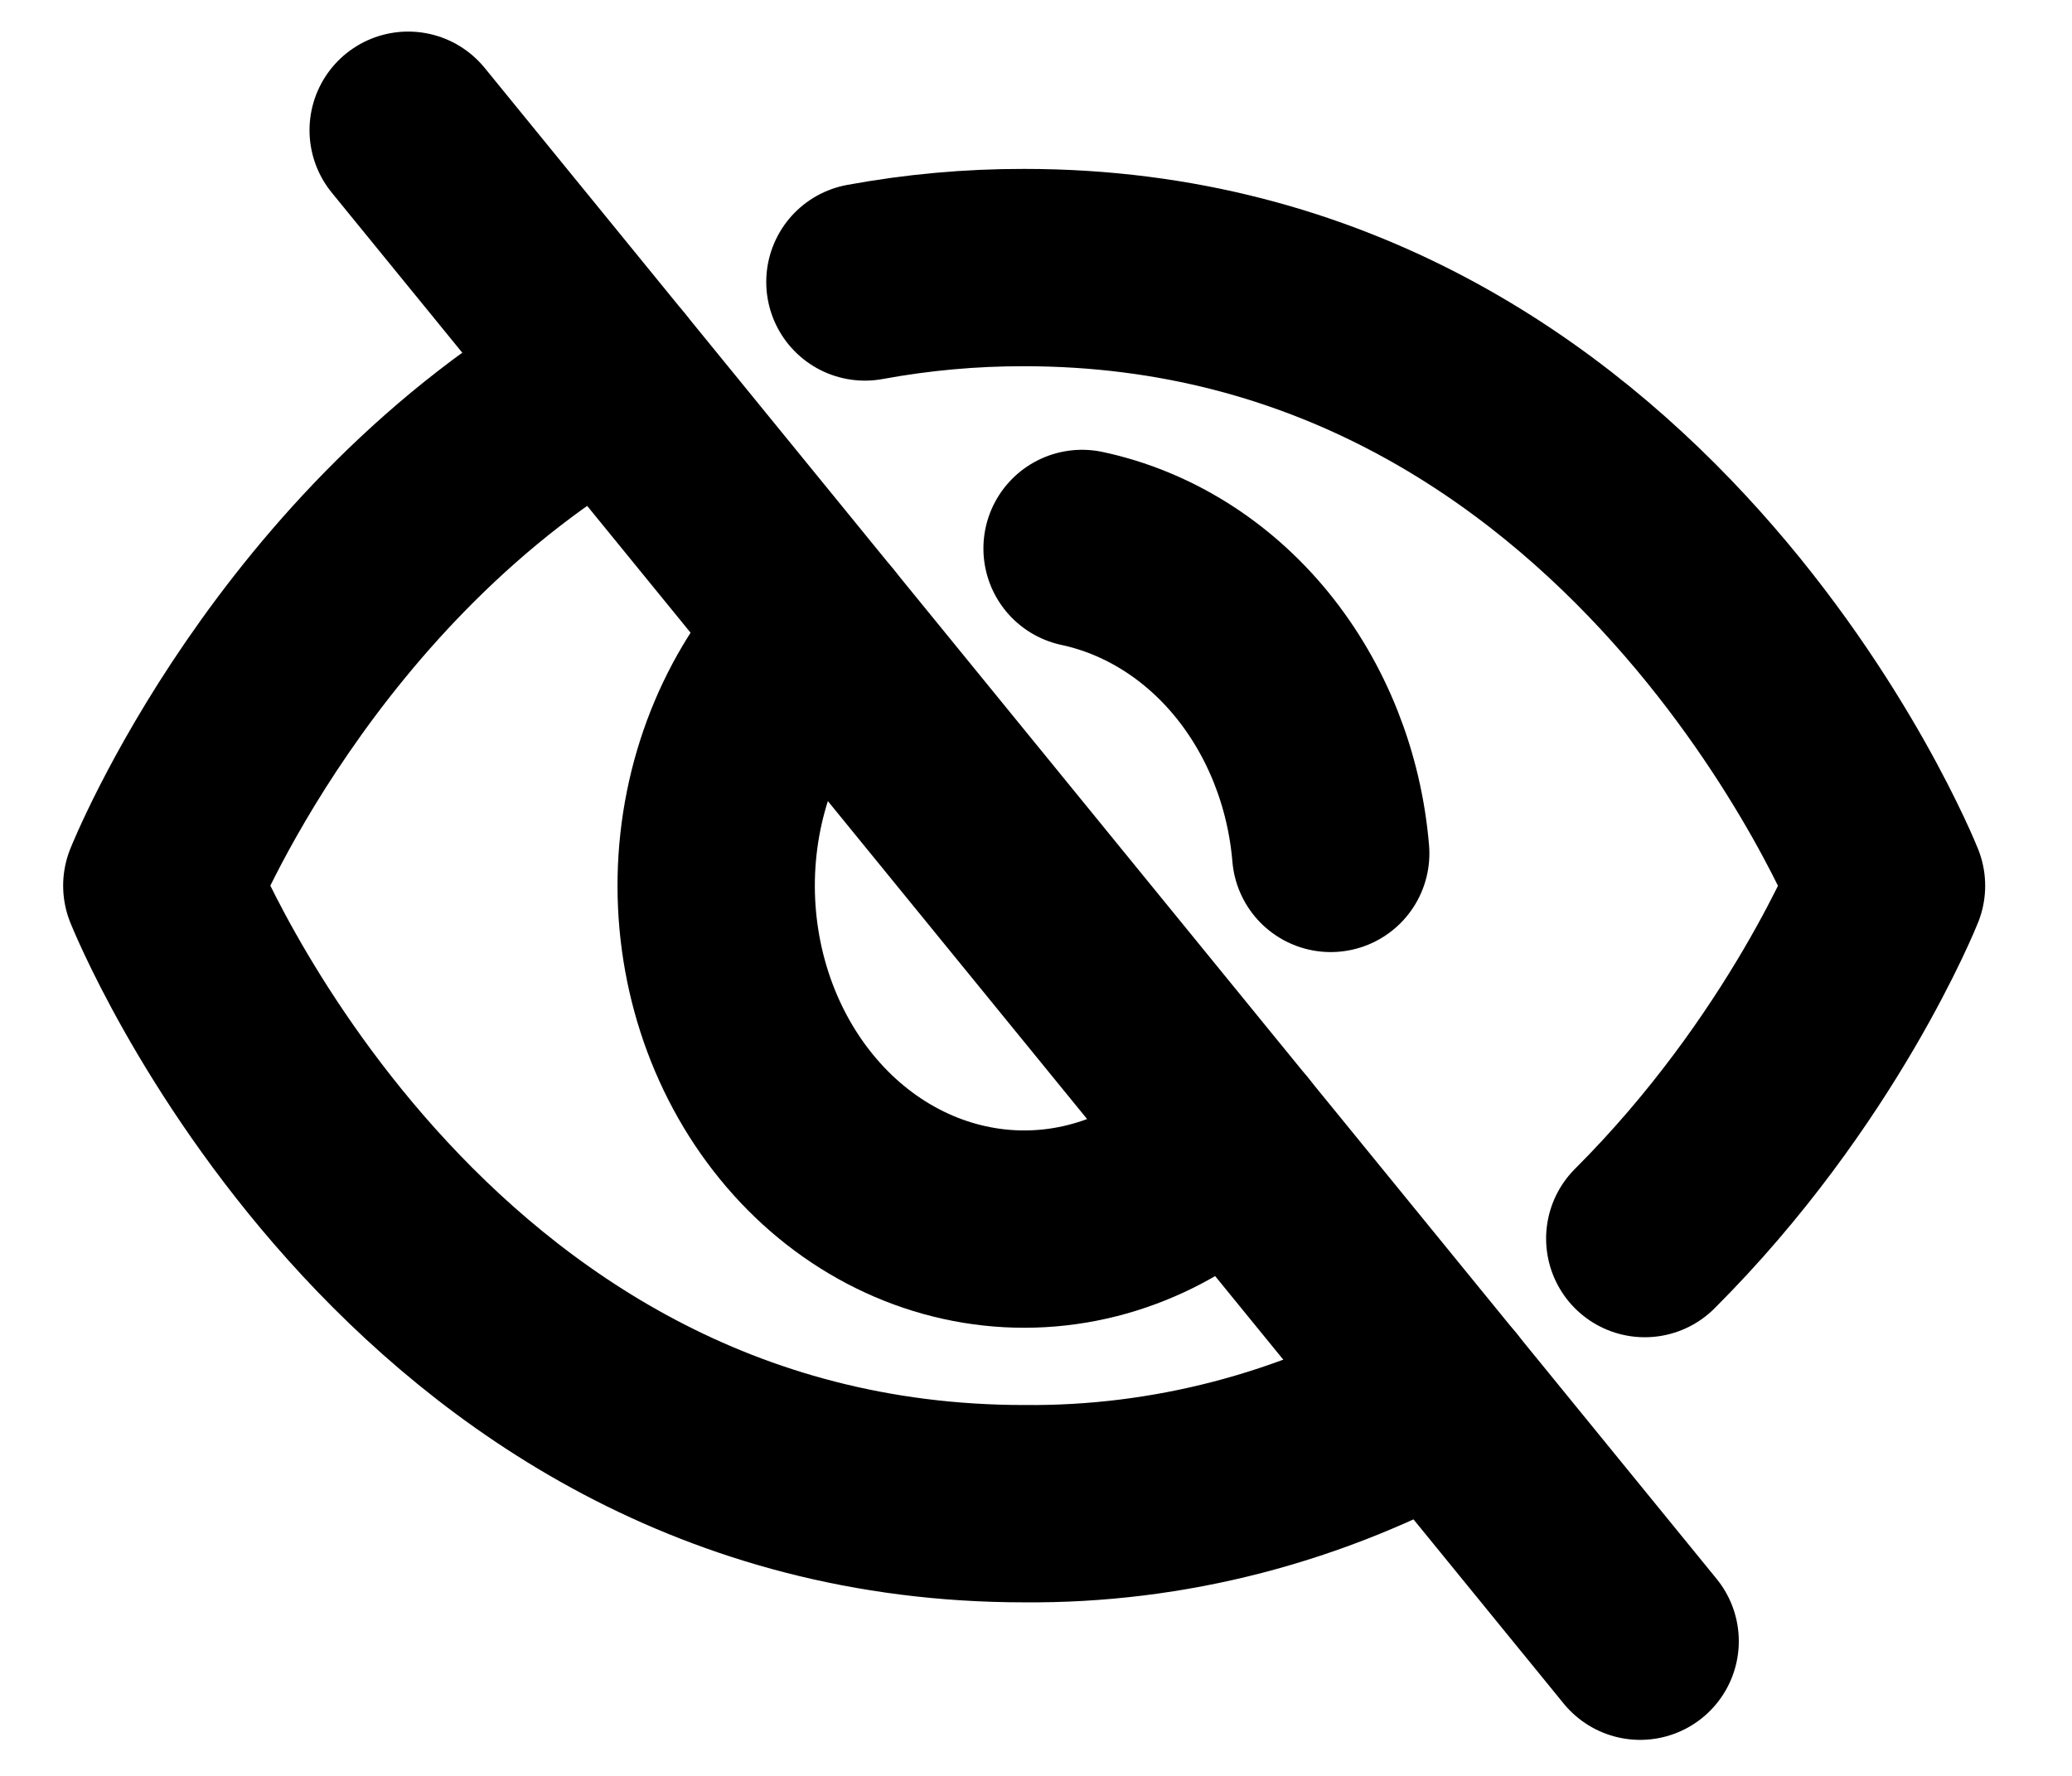 <svg width="21" height="18" viewBox="0 0 21 18" fill="none" xmlns="http://www.w3.org/2000/svg">
<path d="M4.137 1.32L16.623 16.635" stroke="currentColor" stroke-width="2" stroke-linecap="round" stroke-linejoin="round"/>
<path d="M12.48 11.553C11.867 12.174 11.059 12.498 10.232 12.454C9.405 12.41 8.627 12.002 8.071 11.319C7.514 10.636 7.223 9.734 7.262 8.812C7.302 7.89 7.668 7.023 8.28 6.402" stroke="currentColor" stroke-width="2" stroke-linecap="round" stroke-linejoin="round"/>
<path d="M6.165 3.808C2.984 5.604 1.64 8.977 1.64 8.977C1.64 8.977 4.137 15.241 10.38 15.241C11.842 15.254 13.287 14.879 14.594 14.145" stroke="currentColor" stroke-width="2" stroke-linecap="round" stroke-linejoin="round"/>
<path d="M16.67 12.554C18.372 10.855 19.12 8.978 19.12 8.978C19.12 8.978 16.622 2.712 10.38 2.712C9.839 2.711 9.299 2.76 8.766 2.858" stroke="currentColor" stroke-width="2" stroke-linecap="round" stroke-linejoin="round"/>
<path d="M10.967 5.559C11.63 5.701 12.235 6.079 12.689 6.636C13.143 7.194 13.424 7.9 13.487 8.65" stroke="currentColor" stroke-width="2" stroke-linecap="round" stroke-linejoin="round"/>
</svg>
